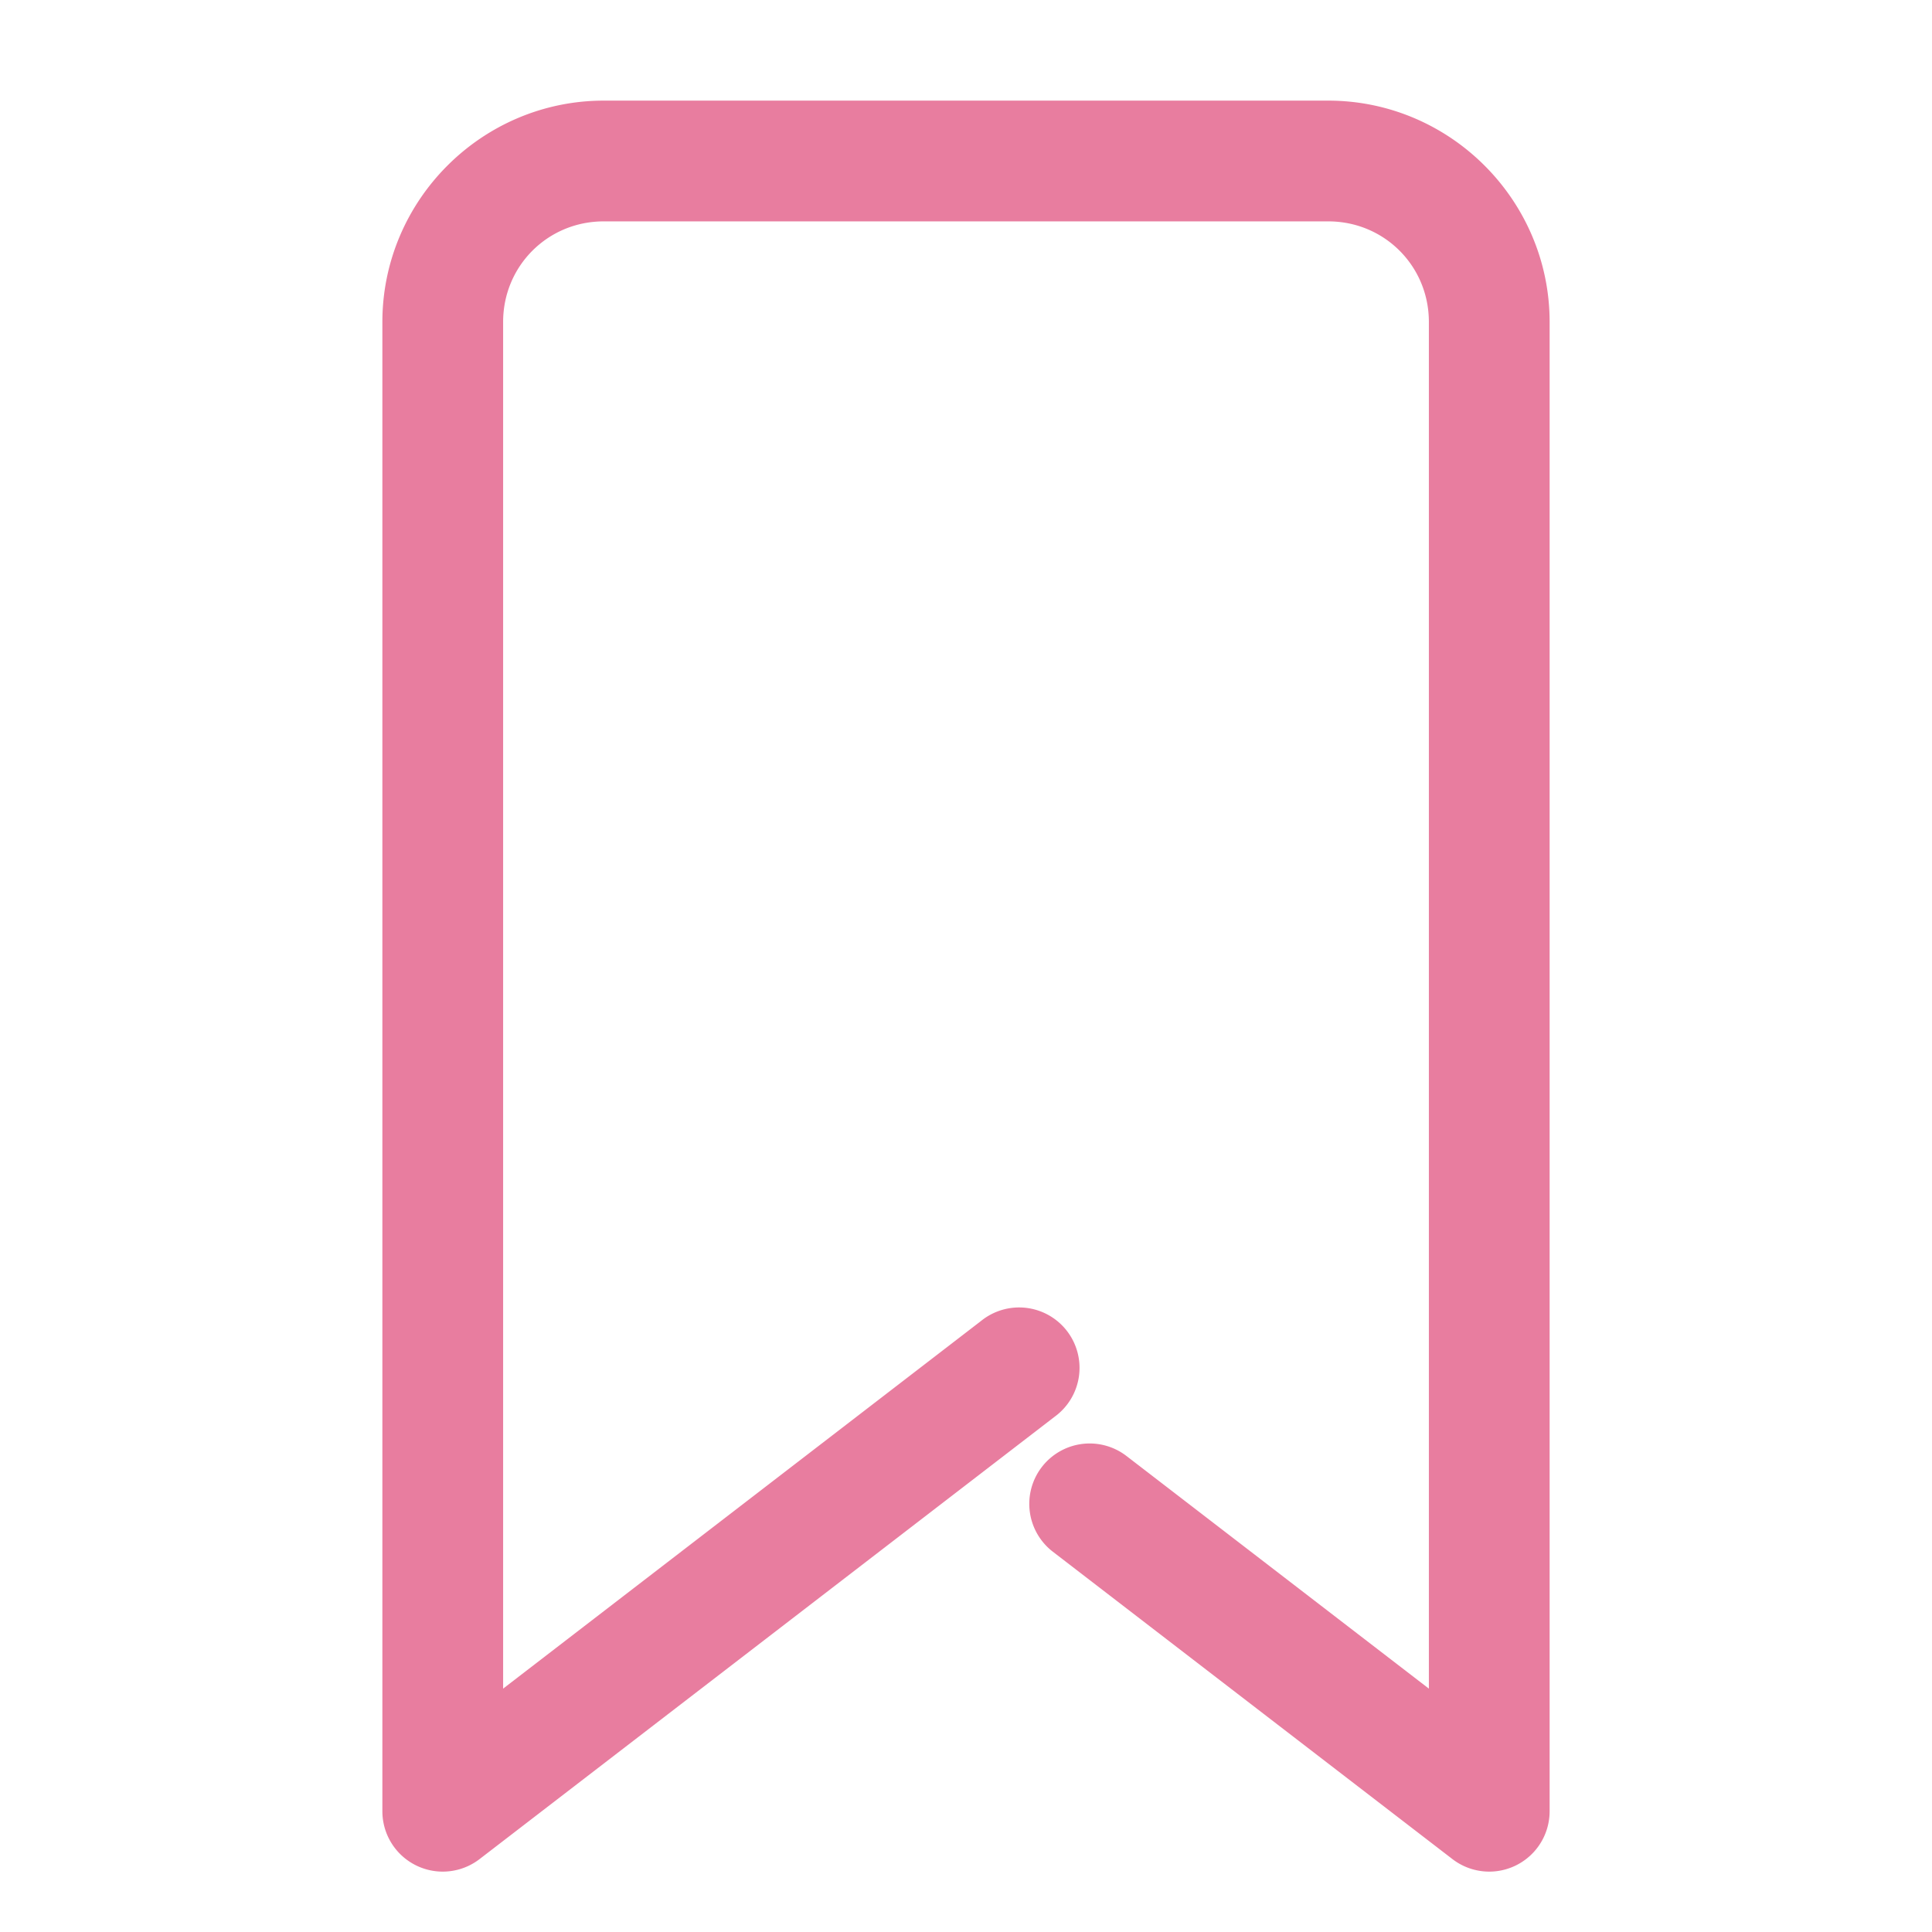 <svg xmlns="http://www.w3.org/2000/svg"  viewBox="0 0 48 48" width="48px" height="48px"><path d="M 15 3 C 12.25 3 10 5.25 10 8 L 10 45 A 1 1 0 0 0 11.609 45.793 L 25.904 34.797 A 1.001 1.001 0 1 0 24.684 33.211 L 12 42.969 L 12 8 C 12 6.332 13.332 5 15 5 L 33 5 C 34.668 5 36 6.332 36 8 L 36 42.969 L 27.682 36.57 A 1 1 0 1 0 26.463 38.156 L 36.391 45.793 A 1 1 0 0 0 38 45 L 38 8 C 38 5.25 35.75 3 33 3 L 15 3 z" fill="#e87d9f" stroke="#e87d9f"/></svg>